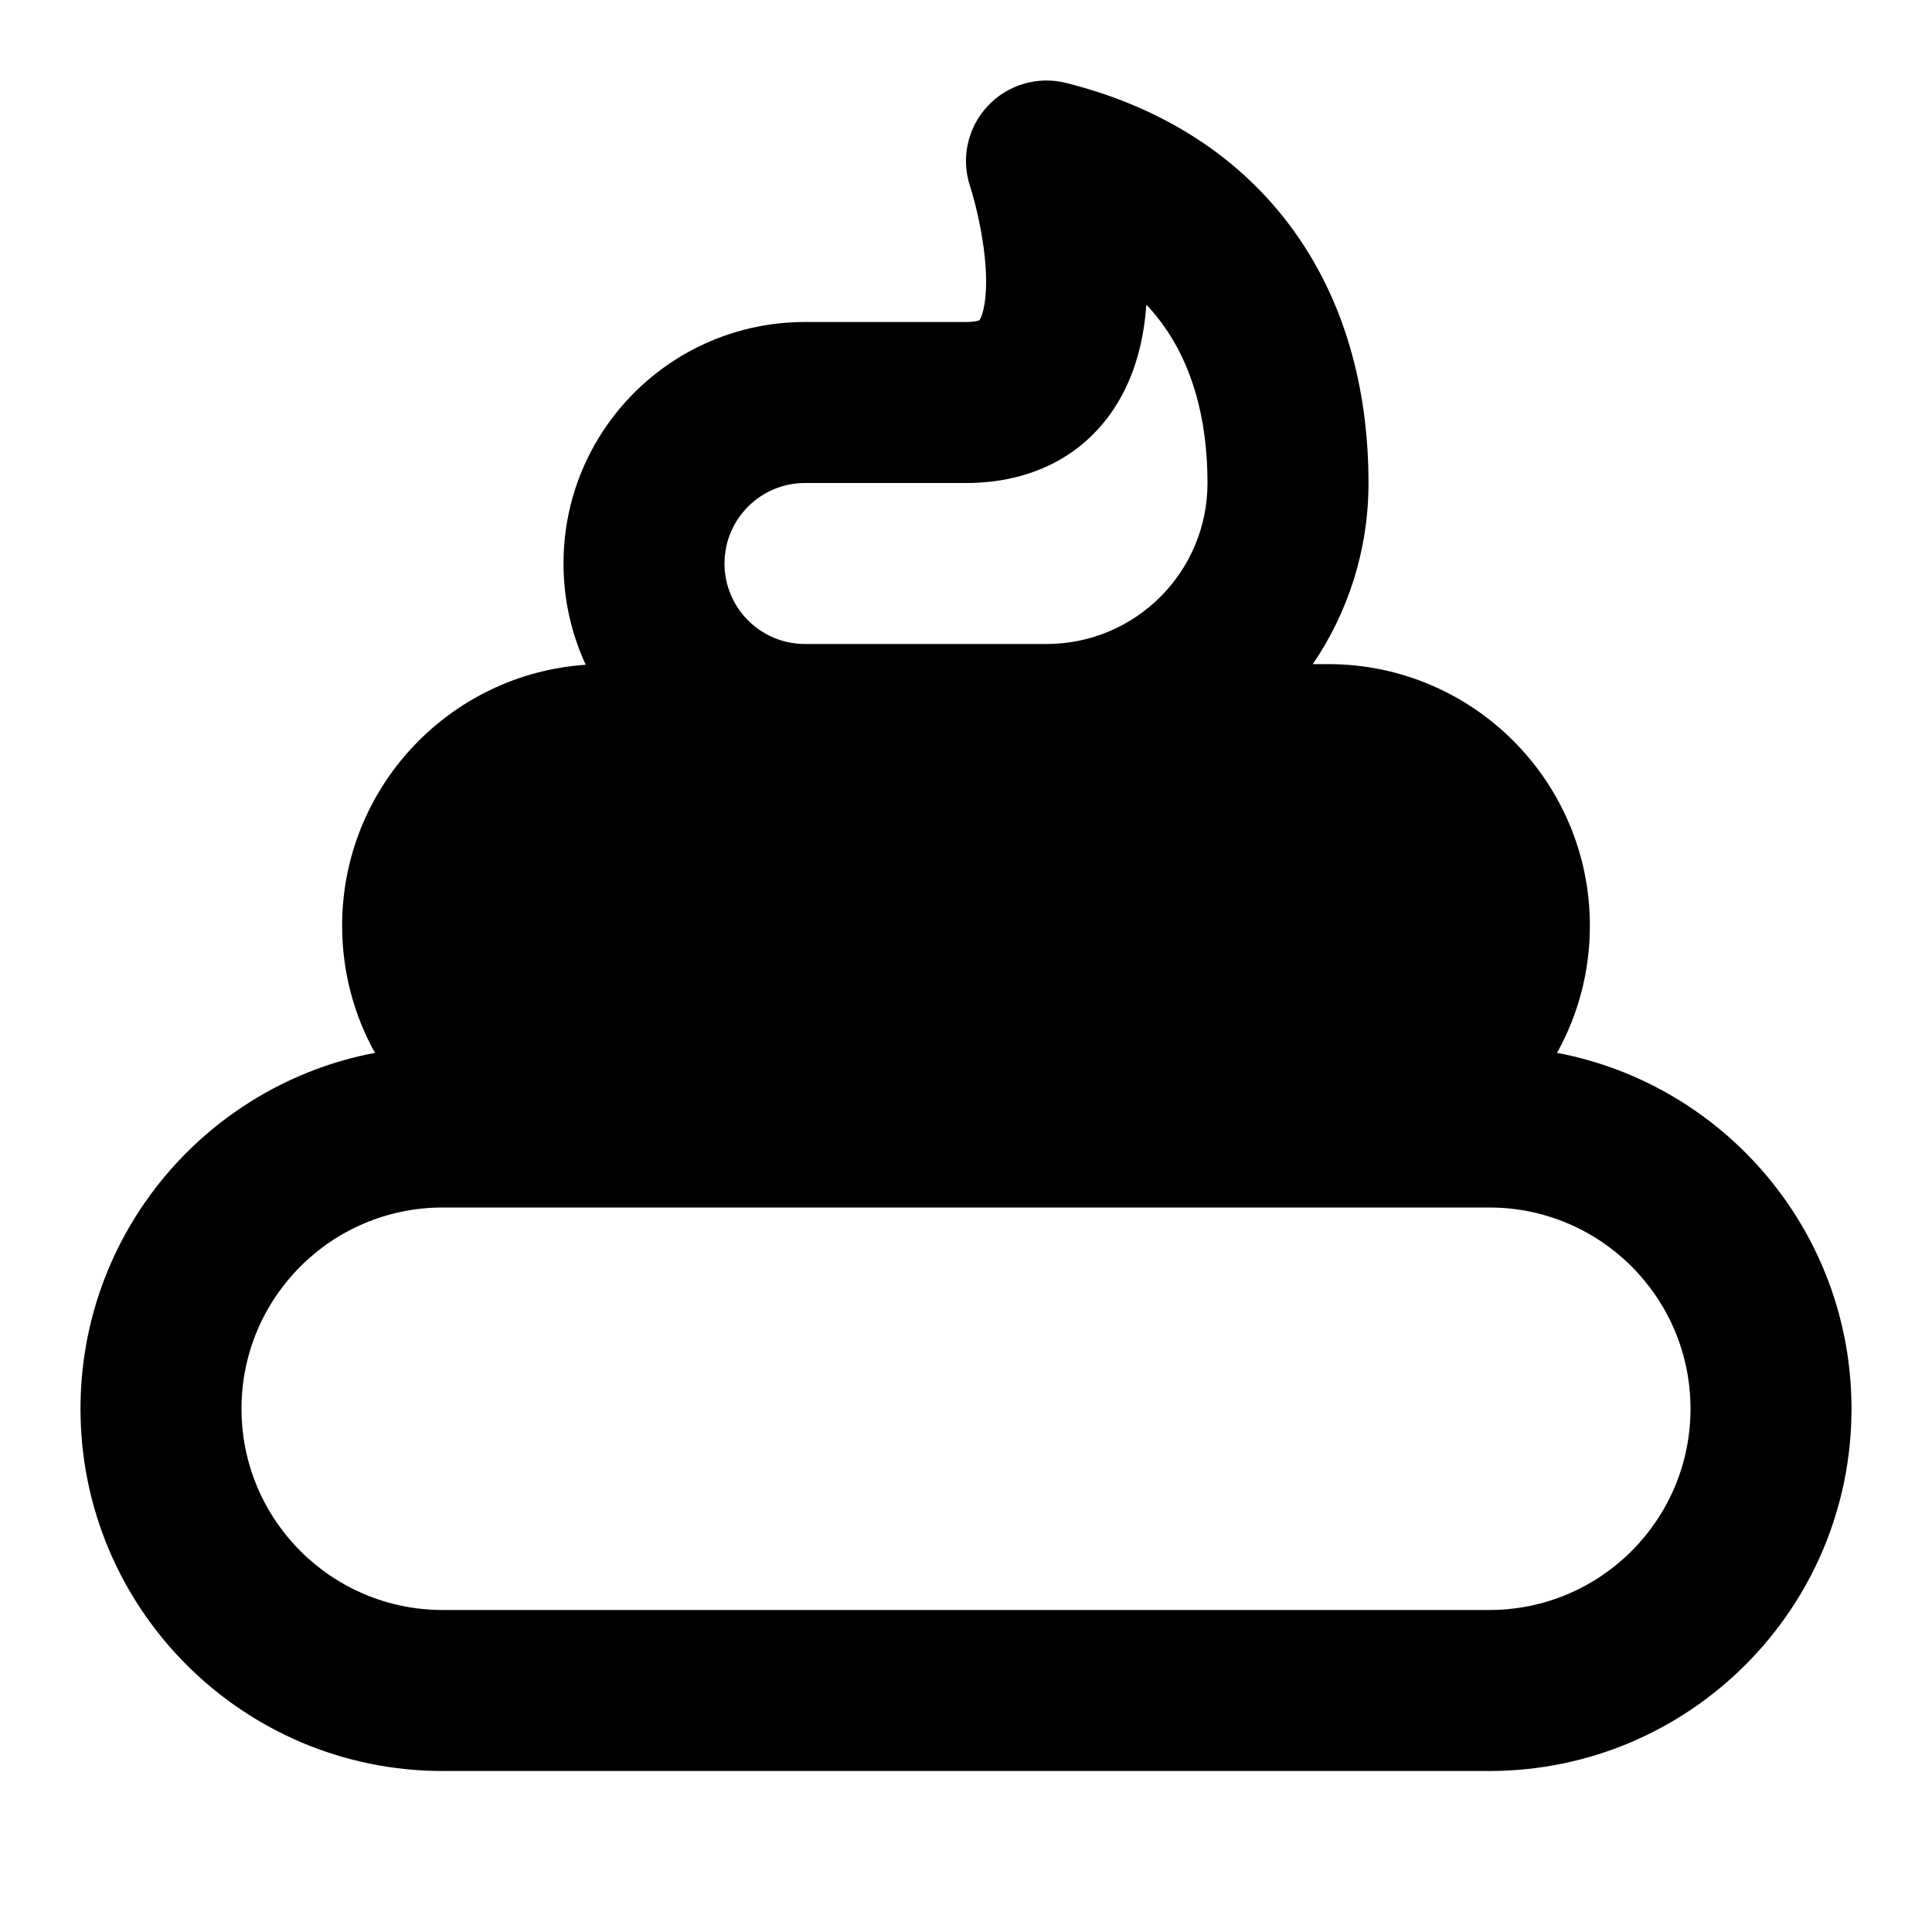 <svg width="24" height="24" viewBox="0 0 24 24" xmlns="http://www.w3.org/2000/svg">
    <path fill-rule="evenodd" clip-rule="evenodd" d="M13.242 1.03C12.889 0.941 12.514 1.053 12.266 1.321C12.018 1.588 11.936 1.97 12.051 2.316L12.056 2.331C12.061 2.346 12.068 2.371 12.078 2.404C12.097 2.47 12.123 2.568 12.149 2.686C12.203 2.929 12.25 3.226 12.25 3.5C12.25 3.796 12.195 3.936 12.168 3.977L12.167 3.978C12.155 3.983 12.107 4 12 4H10C8.343 4 7 5.343 7 7C7 7.449 7.099 7.875 7.276 8.258C5.585 8.373 4.25 9.781 4.25 11.5C4.25 12.073 4.398 12.611 4.658 13.079C2.575 13.473 1 15.302 1 17.5C1 19.985 3.015 22 5.5 22H18.5C20.985 22 23 19.985 23 17.5C23 15.302 21.425 13.473 19.342 13.079C19.602 12.611 19.75 12.073 19.75 11.5C19.75 9.705 18.295 8.25 16.5 8.25H16.308C16.745 7.609 17 6.834 17 6C17 4.835 16.708 3.742 16.059 2.849C15.404 1.95 14.442 1.33 13.242 1.03ZM13.832 5.086C14.112 4.667 14.212 4.191 14.24 3.784C14.313 3.861 14.38 3.942 14.441 4.026C14.792 4.508 15 5.165 15 6C15 7.105 14.105 8 13 8H10C9.448 8 9 7.552 9 7C9 6.448 9.448 6 10 6H12C12.791 6 13.436 5.679 13.832 5.086ZM5.5 15C4.119 15 3 16.119 3 17.5C3 18.881 4.119 20 5.5 20H18.5C19.881 20 21 18.881 21 17.5C21 16.119 19.881 15 18.5 15H5.5Z"/>
</svg>
